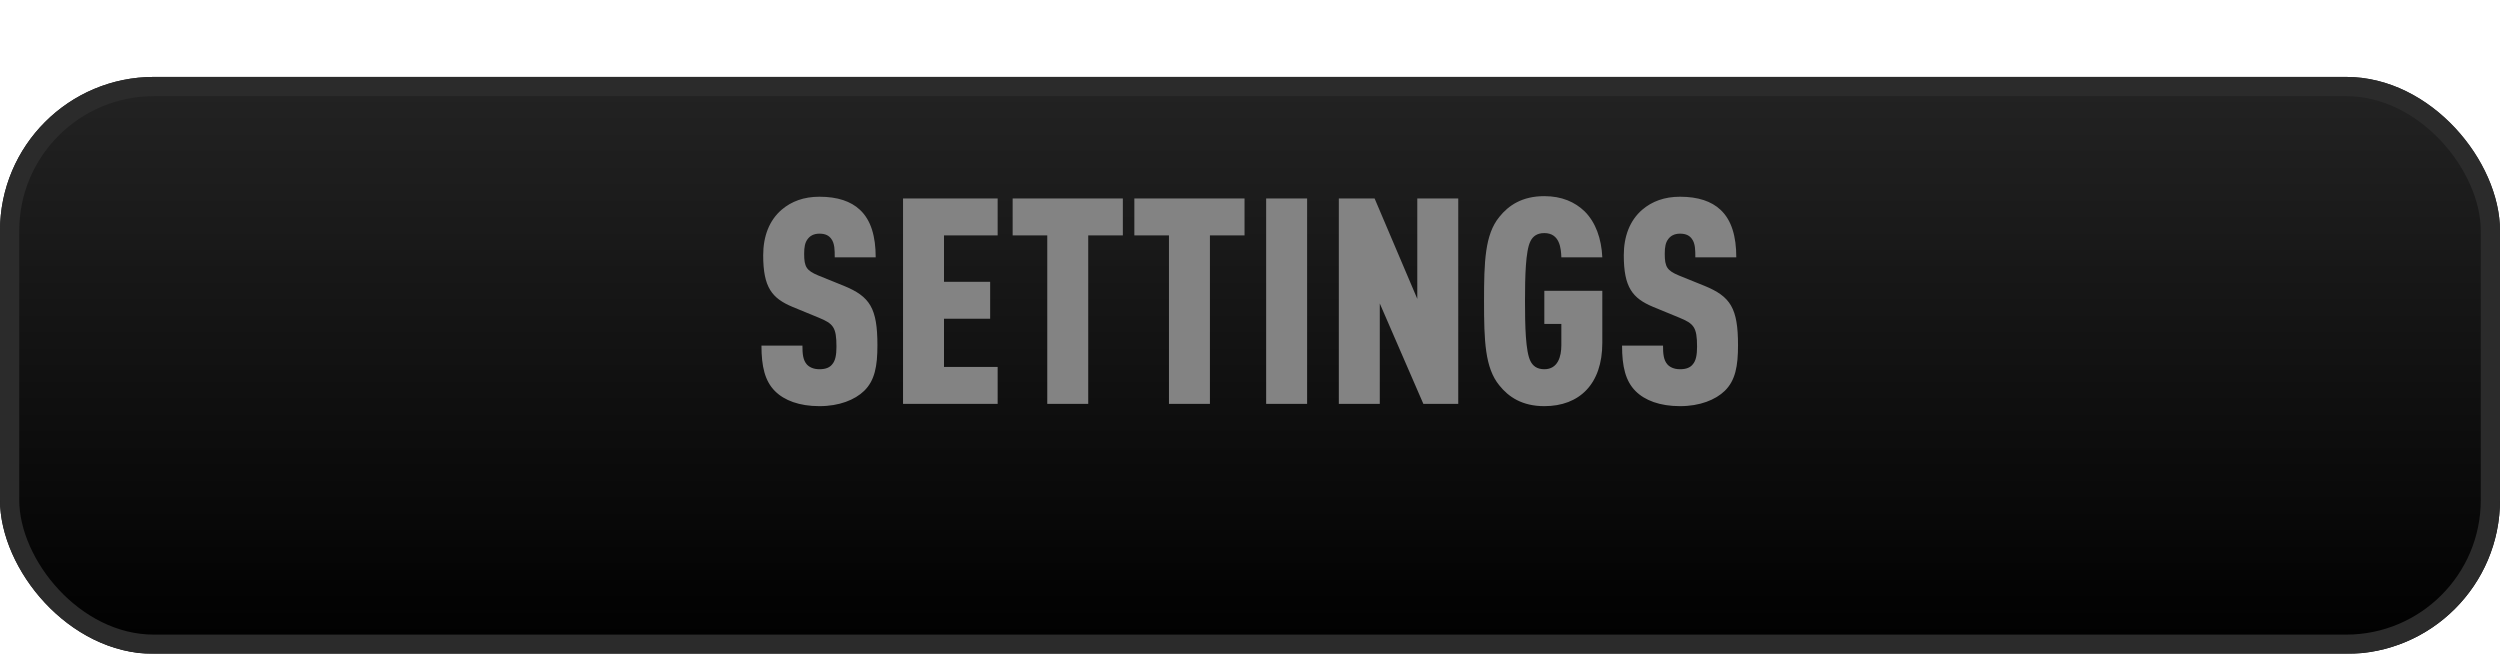 <svg width="130" height="34" viewBox="0 0 130 34" fill="none" xmlns="http://www.w3.org/2000/svg">
<g id="Group 355">
<g id="Rectangle 7" filter="url(#filter0_d_1_499)">
<rect width="130" height="30" rx="8" fill="url(#paint0_linear_1_499)"/>
<rect x="0.5" y="0.5" width="129" height="29" rx="7.5" stroke="#2B2B2B"/>
</g>
<path id="SETTINGS" d="M45.626 17.955C45.626 19.035 45.491 19.785 44.936 20.325C44.456 20.79 43.646 21.12 42.611 21.12C41.561 21.12 40.781 20.82 40.301 20.34C39.776 19.815 39.596 19.065 39.596 17.97H41.726C41.726 18.405 41.756 18.72 41.951 18.945C42.071 19.08 42.281 19.2 42.611 19.2C42.941 19.2 43.151 19.11 43.286 18.93C43.436 18.75 43.496 18.465 43.496 18.03C43.496 17.01 43.331 16.83 42.566 16.515L41.216 15.96C40.136 15.51 39.686 14.94 39.686 13.275C39.686 12.285 40.001 11.46 40.646 10.905C41.156 10.47 41.801 10.23 42.611 10.23C43.556 10.23 44.246 10.47 44.711 10.905C45.296 11.445 45.536 12.3 45.536 13.38H43.406C43.406 13.005 43.406 12.66 43.226 12.42C43.106 12.255 42.926 12.15 42.611 12.15C42.311 12.15 42.116 12.27 41.996 12.435C41.861 12.615 41.816 12.84 41.816 13.2C41.816 13.875 41.936 14.07 42.551 14.325L43.886 14.865C45.236 15.42 45.626 16.02 45.626 17.955ZM51.878 21H46.958V10.32H51.878V12.24H49.088V14.655H51.488V16.575H49.088V19.08H51.878V21ZM58.388 12.24H56.588V21H54.458V12.24H52.658V10.32H58.388V12.24ZM64.716 12.24H62.916V21H60.786V12.24H58.986V10.32H64.716V12.24ZM67.97 21H65.84V10.32H67.97V21ZM75.829 21H74.014L71.749 15.78V21H69.619V10.32H71.479L73.699 15.54V10.32H75.829V21ZM83.32 17.835C83.32 19.965 82.135 21.12 80.305 21.12C79.15 21.12 78.445 20.64 77.965 20.04C77.215 19.125 77.17 17.715 77.17 15.66C77.17 13.605 77.215 12.195 77.965 11.28C78.445 10.68 79.15 10.2 80.305 10.2C81.205 10.2 81.895 10.5 82.405 10.995C82.975 11.565 83.275 12.405 83.32 13.38H81.19C81.175 12.93 81.115 12.12 80.305 12.12C79.915 12.12 79.705 12.3 79.585 12.54C79.33 13.035 79.3 14.37 79.3 15.66C79.3 16.95 79.33 18.285 79.585 18.78C79.705 19.02 79.915 19.2 80.305 19.2C81.01 19.2 81.19 18.54 81.19 17.955V16.845H80.305V15.12H83.32V17.835ZM90.377 17.955C90.377 19.035 90.242 19.785 89.687 20.325C89.207 20.79 88.397 21.12 87.362 21.12C86.312 21.12 85.532 20.82 85.052 20.34C84.527 19.815 84.347 19.065 84.347 17.97H86.477C86.477 18.405 86.507 18.72 86.702 18.945C86.822 19.08 87.032 19.2 87.362 19.2C87.692 19.2 87.902 19.11 88.037 18.93C88.187 18.75 88.247 18.465 88.247 18.03C88.247 17.01 88.082 16.83 87.317 16.515L85.967 15.96C84.887 15.51 84.437 14.94 84.437 13.275C84.437 12.285 84.752 11.46 85.397 10.905C85.907 10.47 86.552 10.23 87.362 10.23C88.307 10.23 88.997 10.47 89.462 10.905C90.047 11.445 90.287 12.3 90.287 13.38H88.157C88.157 13.005 88.157 12.66 87.977 12.42C87.857 12.255 87.677 12.15 87.362 12.15C87.062 12.15 86.867 12.27 86.747 12.435C86.612 12.615 86.567 12.84 86.567 13.2C86.567 13.875 86.687 14.07 87.302 14.325L88.637 14.865C89.987 15.42 90.377 16.02 90.377 17.955Z" fill="#838383"/>
</g>
<defs>
<filter id="filter0_d_1_499" x="0" y="0" width="130" height="34" filterUnits="userSpaceOnUse" color-interpolation-filters="sRGB">
<feFlood flood-opacity="0" result="BackgroundImageFix"/>
<feColorMatrix in="SourceAlpha" type="matrix" values="0 0 0 0 0 0 0 0 0 0 0 0 0 0 0 0 0 0 127 0" result="hardAlpha"/>
<feOffset dy="4"/>
<feComposite in2="hardAlpha" operator="out"/>
<feColorMatrix type="matrix" values="0 0 0 0 0 0 0 0 0 0 0 0 0 0 0 0 0 0 1 0"/>
<feBlend mode="normal" in2="BackgroundImageFix" result="effect1_dropShadow_1_499"/>
<feBlend mode="normal" in="SourceGraphic" in2="effect1_dropShadow_1_499" result="shape"/>
</filter>
<linearGradient id="paint0_linear_1_499" x1="65" y1="0" x2="65" y2="30" gradientUnits="userSpaceOnUse">
<stop stop-color="#232323"/>
<stop offset="1"/>
</linearGradient>
</defs>
</svg>
